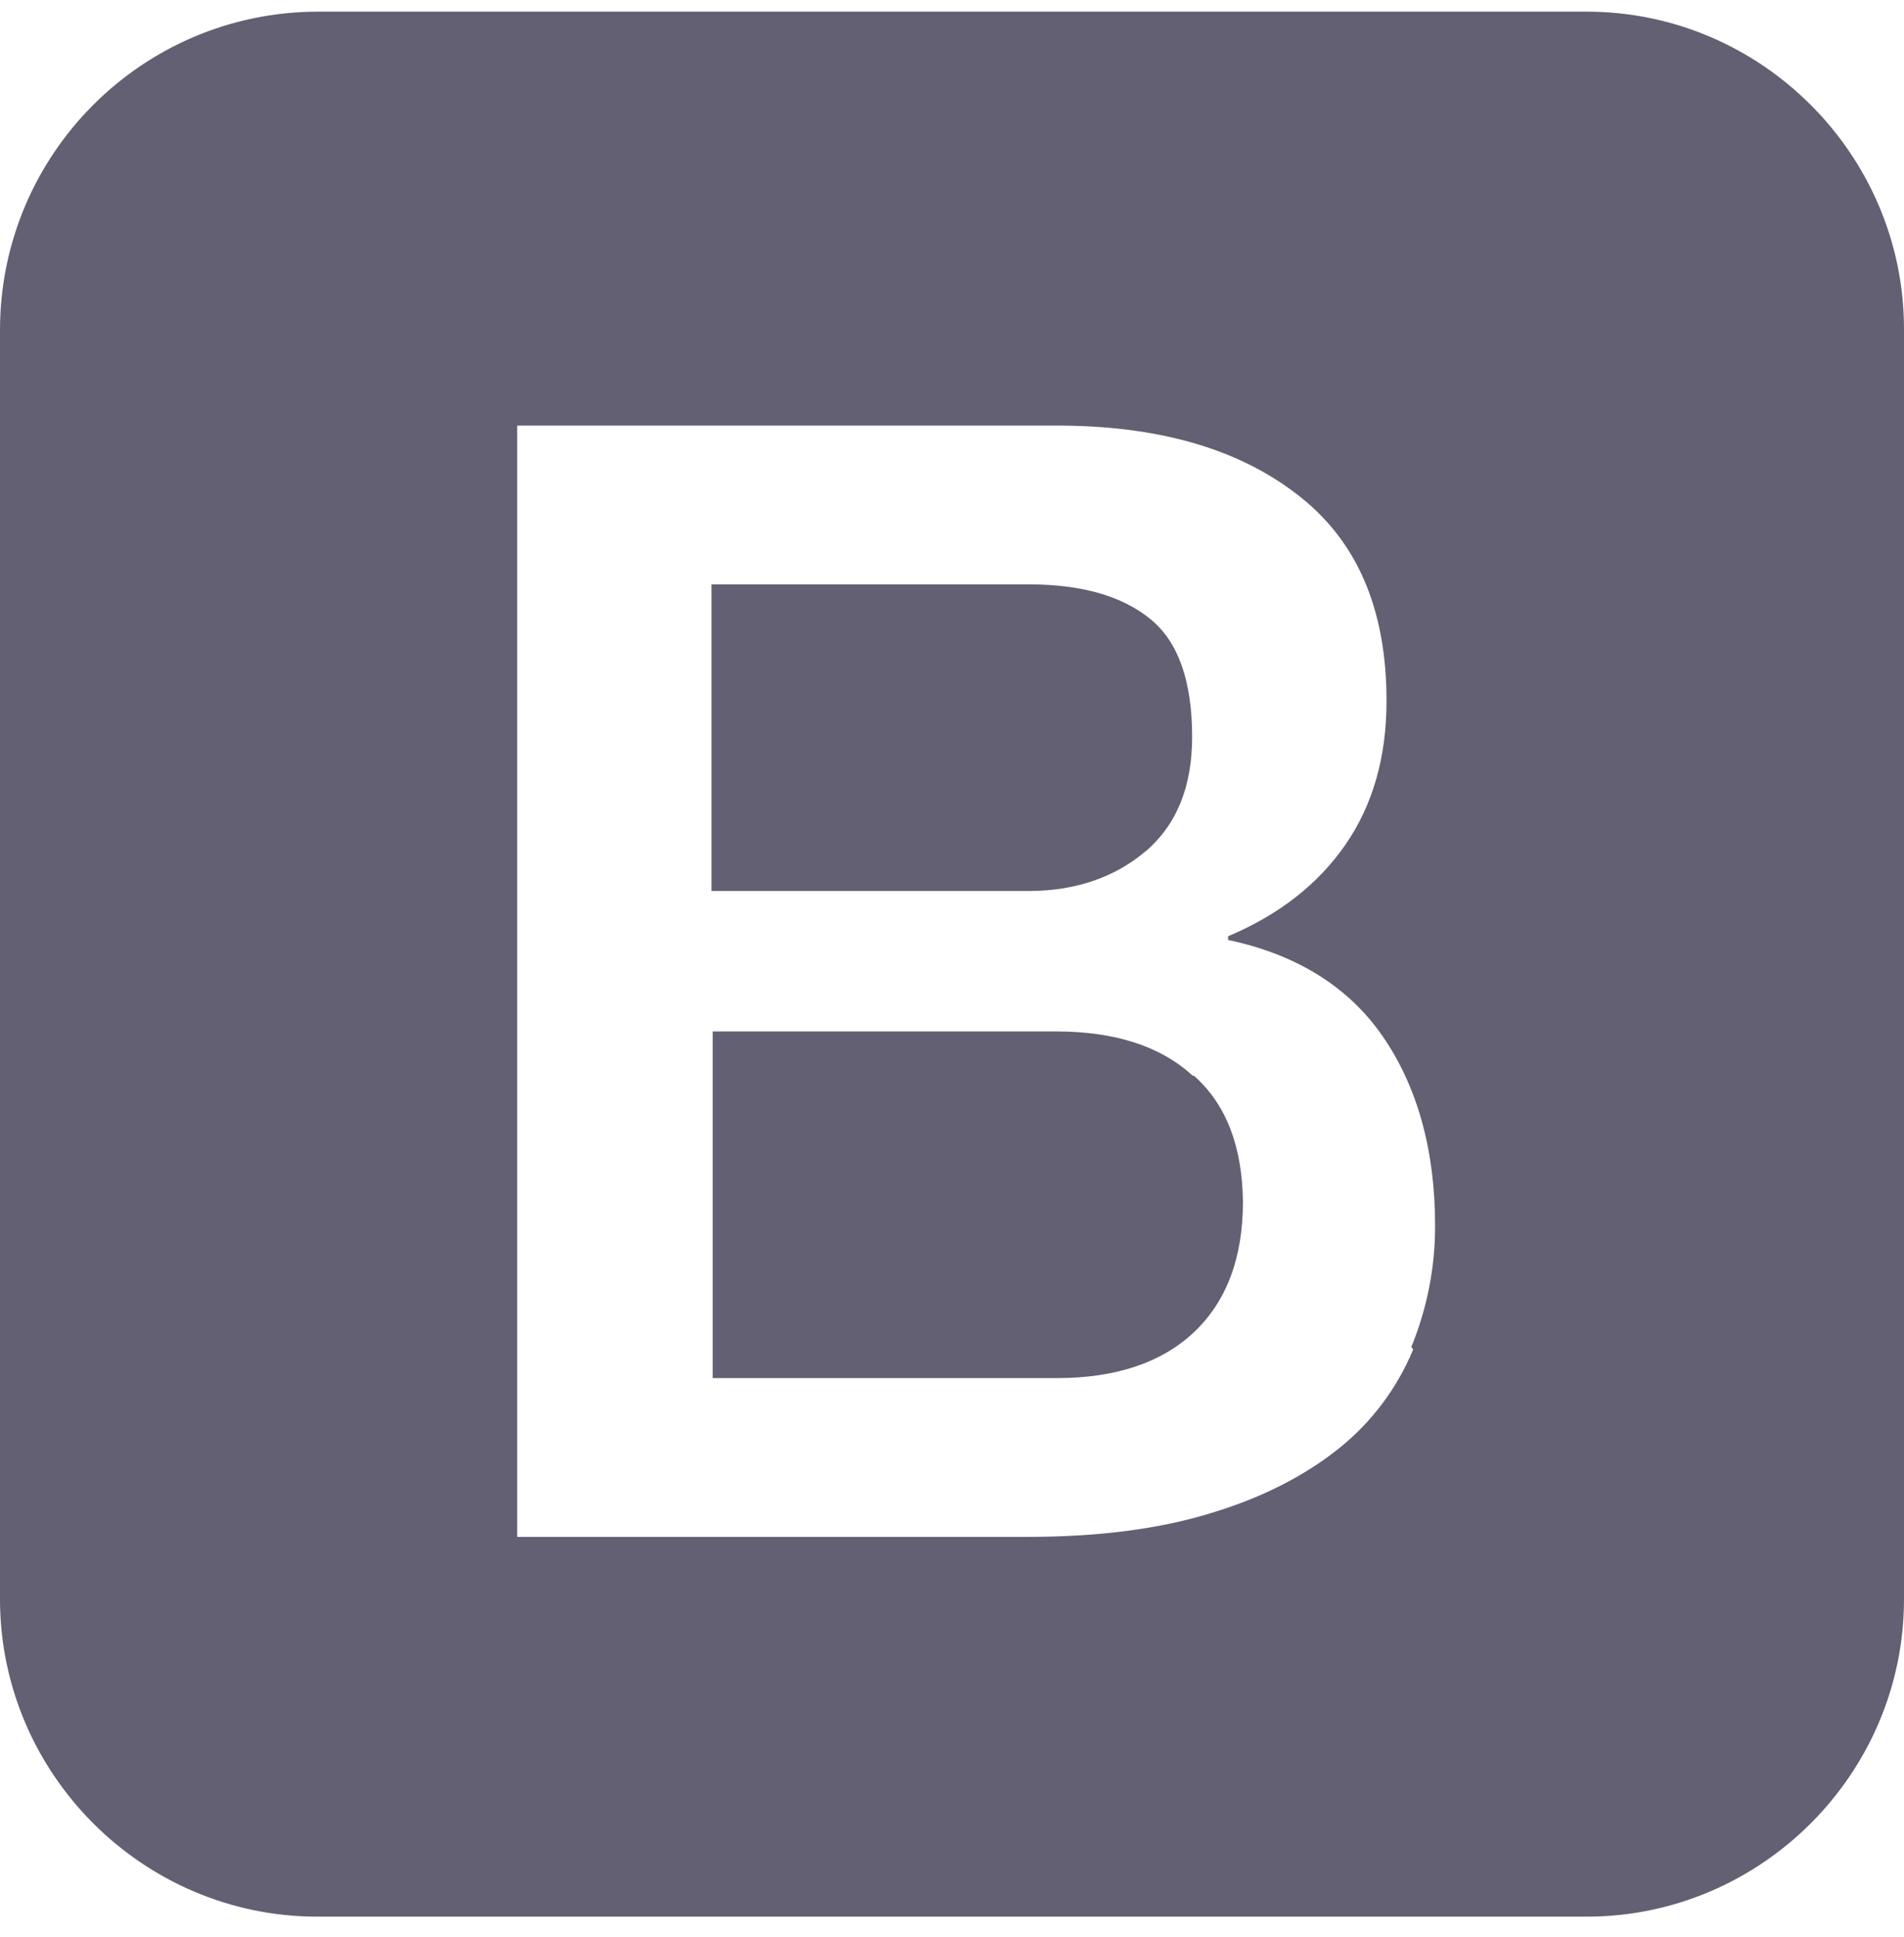 <svg width="60" height="61" viewBox="0 0 60 61" fill="none" xmlns="http://www.w3.org/2000/svg">
<path d="M50 0.367H10C4.481 0.385 0.019 4.85 0 10.366V50.367C0 55.865 4.502 60.367 10 60.367H50C55.498 60.367 60 55.865 60 50.367V10.366C60 4.869 55.498 0.367 50 0.367ZM44.531 42.507C44.032 43.709 43.241 44.772 42.226 45.593C41.171 46.443 39.843 47.146 38.202 47.644C36.571 48.153 34.629 48.406 32.373 48.406H16.298V13.404H33.301C36.446 13.404 38.966 14.107 40.85 15.553C42.755 16.998 43.693 19.166 43.693 22.076C43.693 23.844 43.263 25.348 42.403 26.597C41.542 27.846 40.303 28.813 38.701 29.488V29.606C40.841 30.056 42.491 31.071 43.575 32.644C44.658 34.217 45.224 36.208 45.224 38.61C45.224 39.959 44.96 41.237 44.473 42.428L44.531 42.495V42.507ZM37.587 33.883C36.571 32.946 35.126 32.486 33.271 32.486H22.459V43.405H33.299C35.144 43.405 36.599 42.927 37.625 41.959C38.651 40.992 39.168 39.615 39.168 37.857C39.149 36.128 38.651 34.791 37.625 33.882H37.576L37.587 33.883ZM36.093 26.822C37.079 25.982 37.567 24.78 37.567 23.209C37.567 21.45 37.128 20.201 36.239 19.488C35.36 18.776 34.09 18.405 32.422 18.405H22.422V28.063H32.422C33.877 28.063 35.127 27.634 36.084 26.824L36.093 26.822Z" fill="#626072"/>
</svg>
